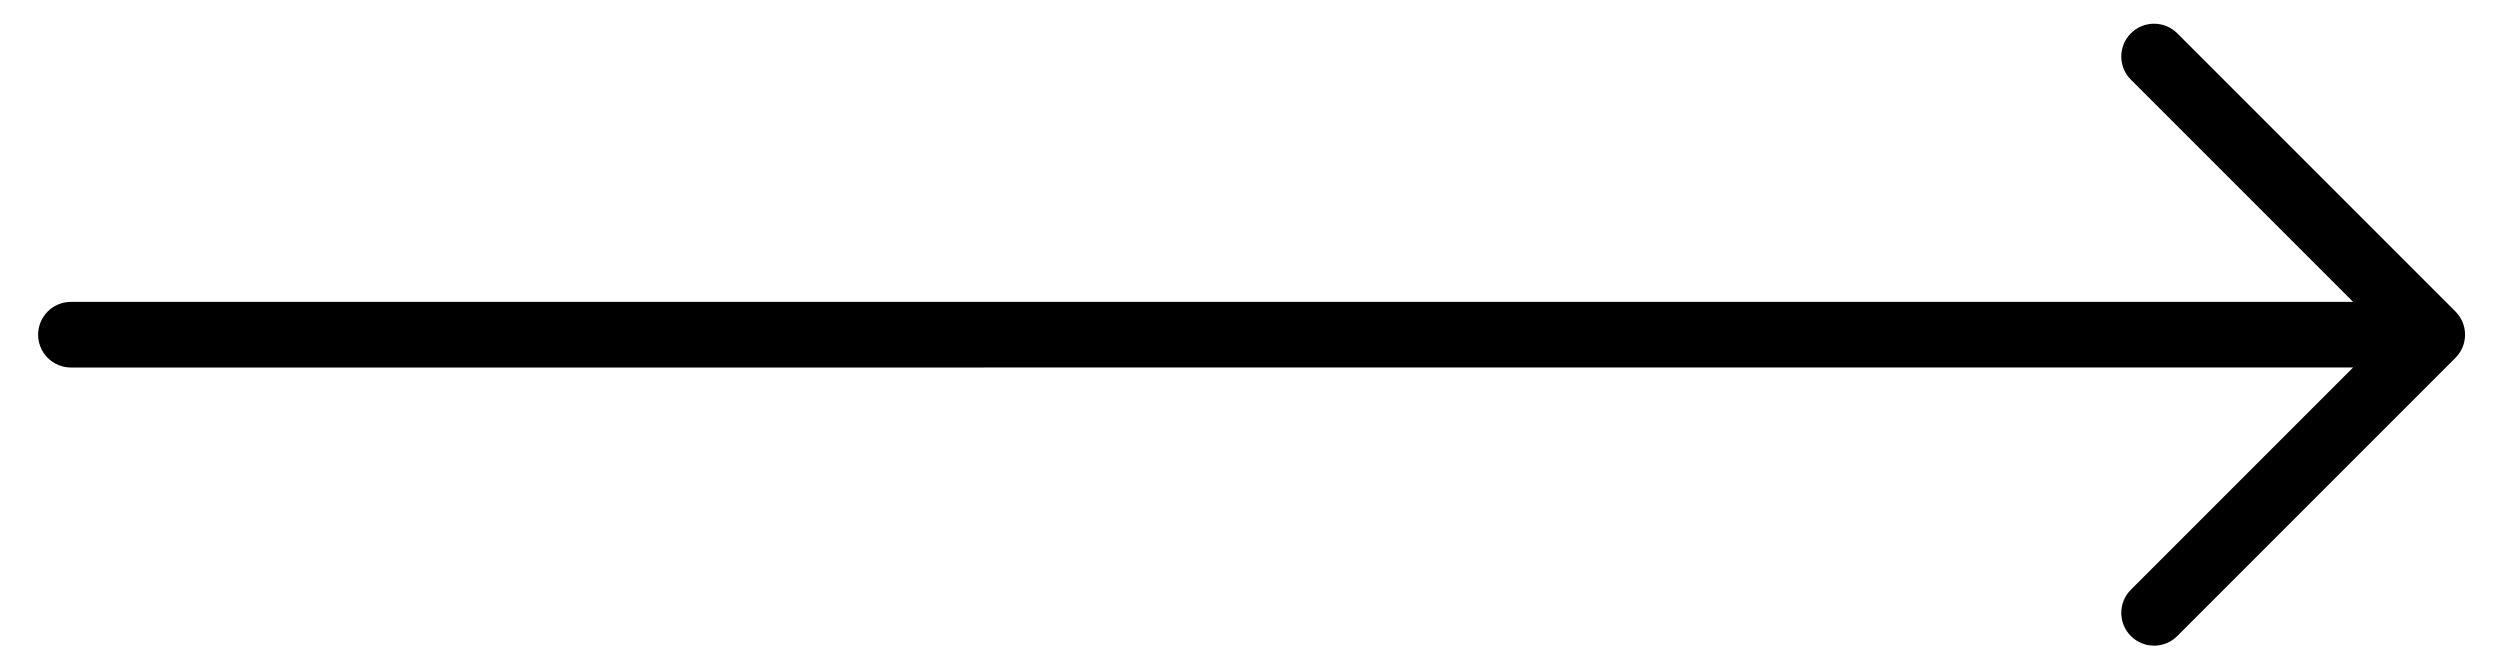 <!-- Generated by IcoMoon.io -->
<svg version="1.1" xmlns="http://www.w3.org/2000/svg" width="122" height="32" viewBox="0 0 122 32">
<path d="M119.826 15.202c0.3 0.3 0.469 0.707 0.469 1.131s-0.169 0.831-0.469 1.131l-13.576 13.576c-0.3 0.3-0.707 0.469-1.132 0.469s-0.831-0.169-1.131-0.469c-0.3-0.3-0.469-0.707-0.469-1.131s0.169-0.831 0.469-1.131l10.845-10.845-111.37 0.002c-0.21 0-0.419-0.041-0.613-0.122s-0.371-0.198-0.52-0.347c-0.149-0.149-0.267-0.325-0.347-0.52s-0.122-0.403-0.122-0.613c0-0.21 0.041-0.419 0.122-0.613s0.199-0.371 0.347-0.52c0.149-0.149 0.325-0.267 0.52-0.347s0.403-0.122 0.613-0.122l111.37 0.002-10.845-10.845c-0.3-0.3-0.469-0.707-0.469-1.131s0.169-0.831 0.469-1.131c0.3-0.3 0.707-0.469 1.131-0.469s0.831 0.169 1.132 0.469l13.576 13.576z"></path>
</svg>
